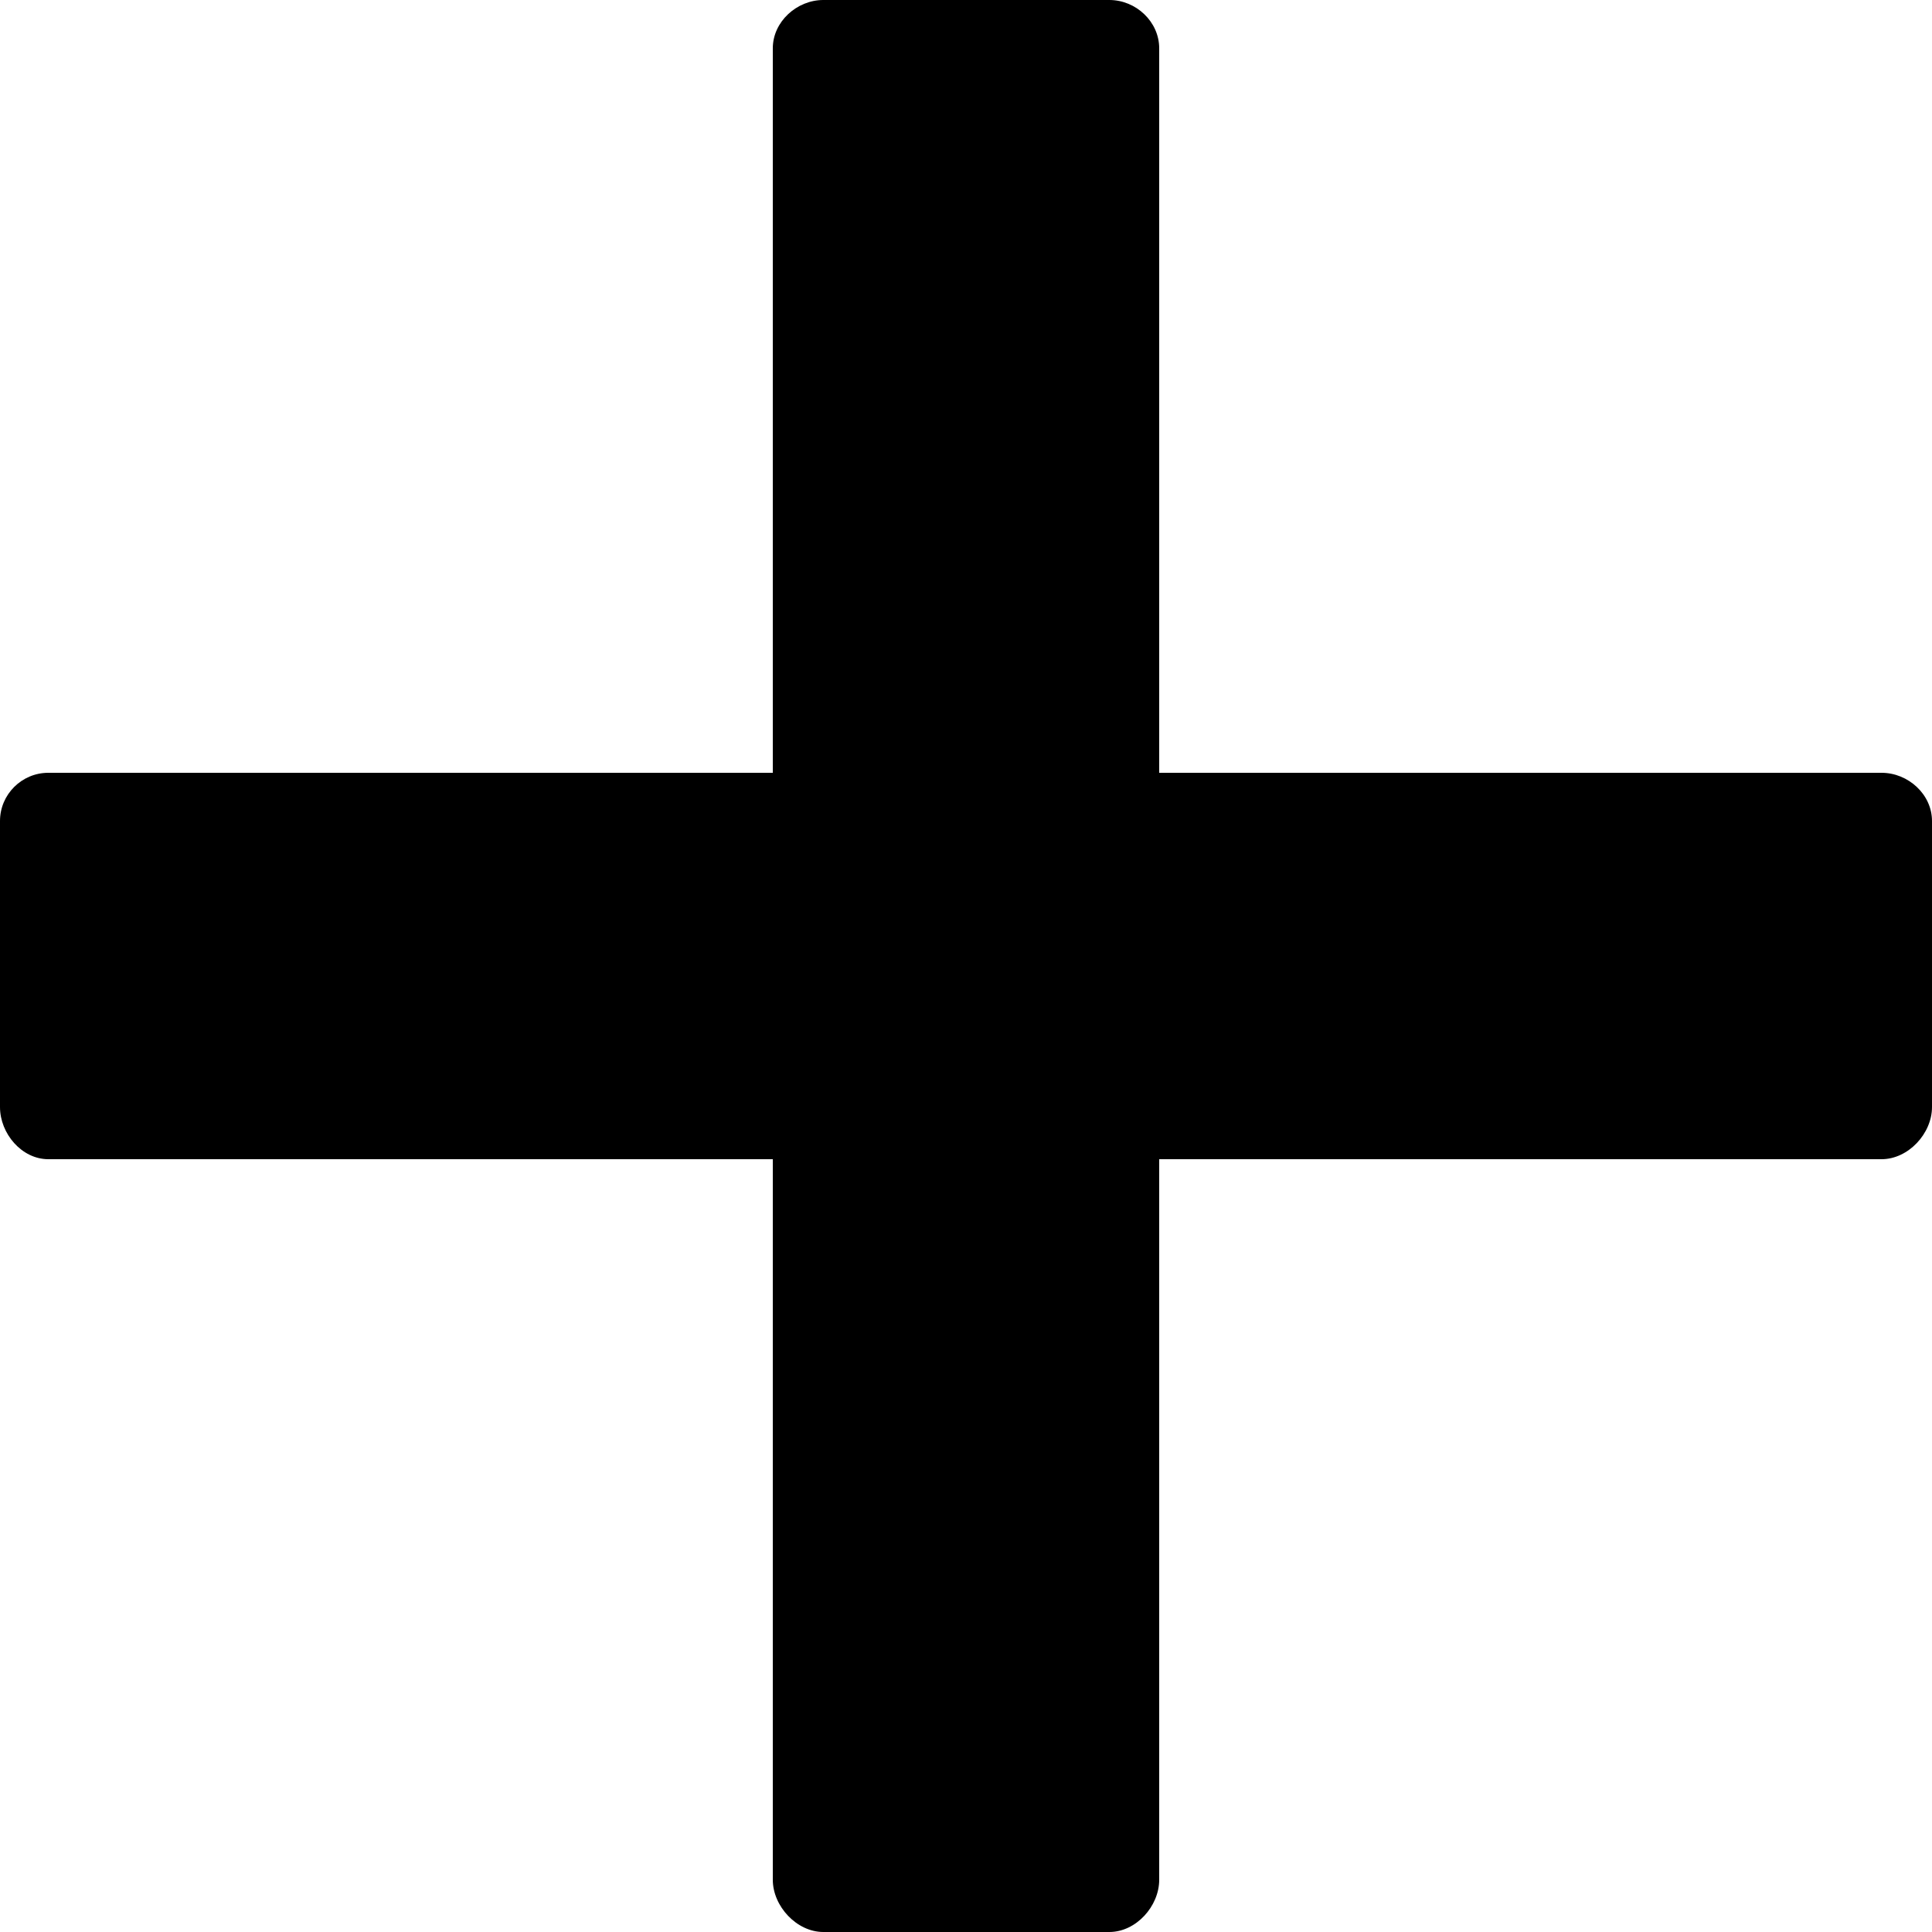 <svg xmlns="http://www.w3.org/2000/svg" xmlns:xlink="http://www.w3.org/1999/xlink" version="1.1" id="Layer_1" x="0px" y="0px" style="enable-background:new 0 0 48 48;" xml:space="preserve" viewBox="14 15 20 20">
<g id="plus_4_">
	<path id="plus_5_" d="M34,23.499v2.961c0,0.275-0.246,0.54-0.522,0.54H26v7.459C26,34.734,25.76,35,25.484,35h-2.961   C22.248,35,22,34.734,22,34.459V27h-7.5c-0.275,0-0.5-0.265-0.5-0.54v-2.961C14,23.224,14.225,23,14.5,23H22v-7.5   c0-0.275,0.248-0.5,0.523-0.5h2.961C25.76,15,26,15.225,26,15.5V23h7.478C33.754,23,34,23.224,34,23.499z"/>
</g>
</svg>